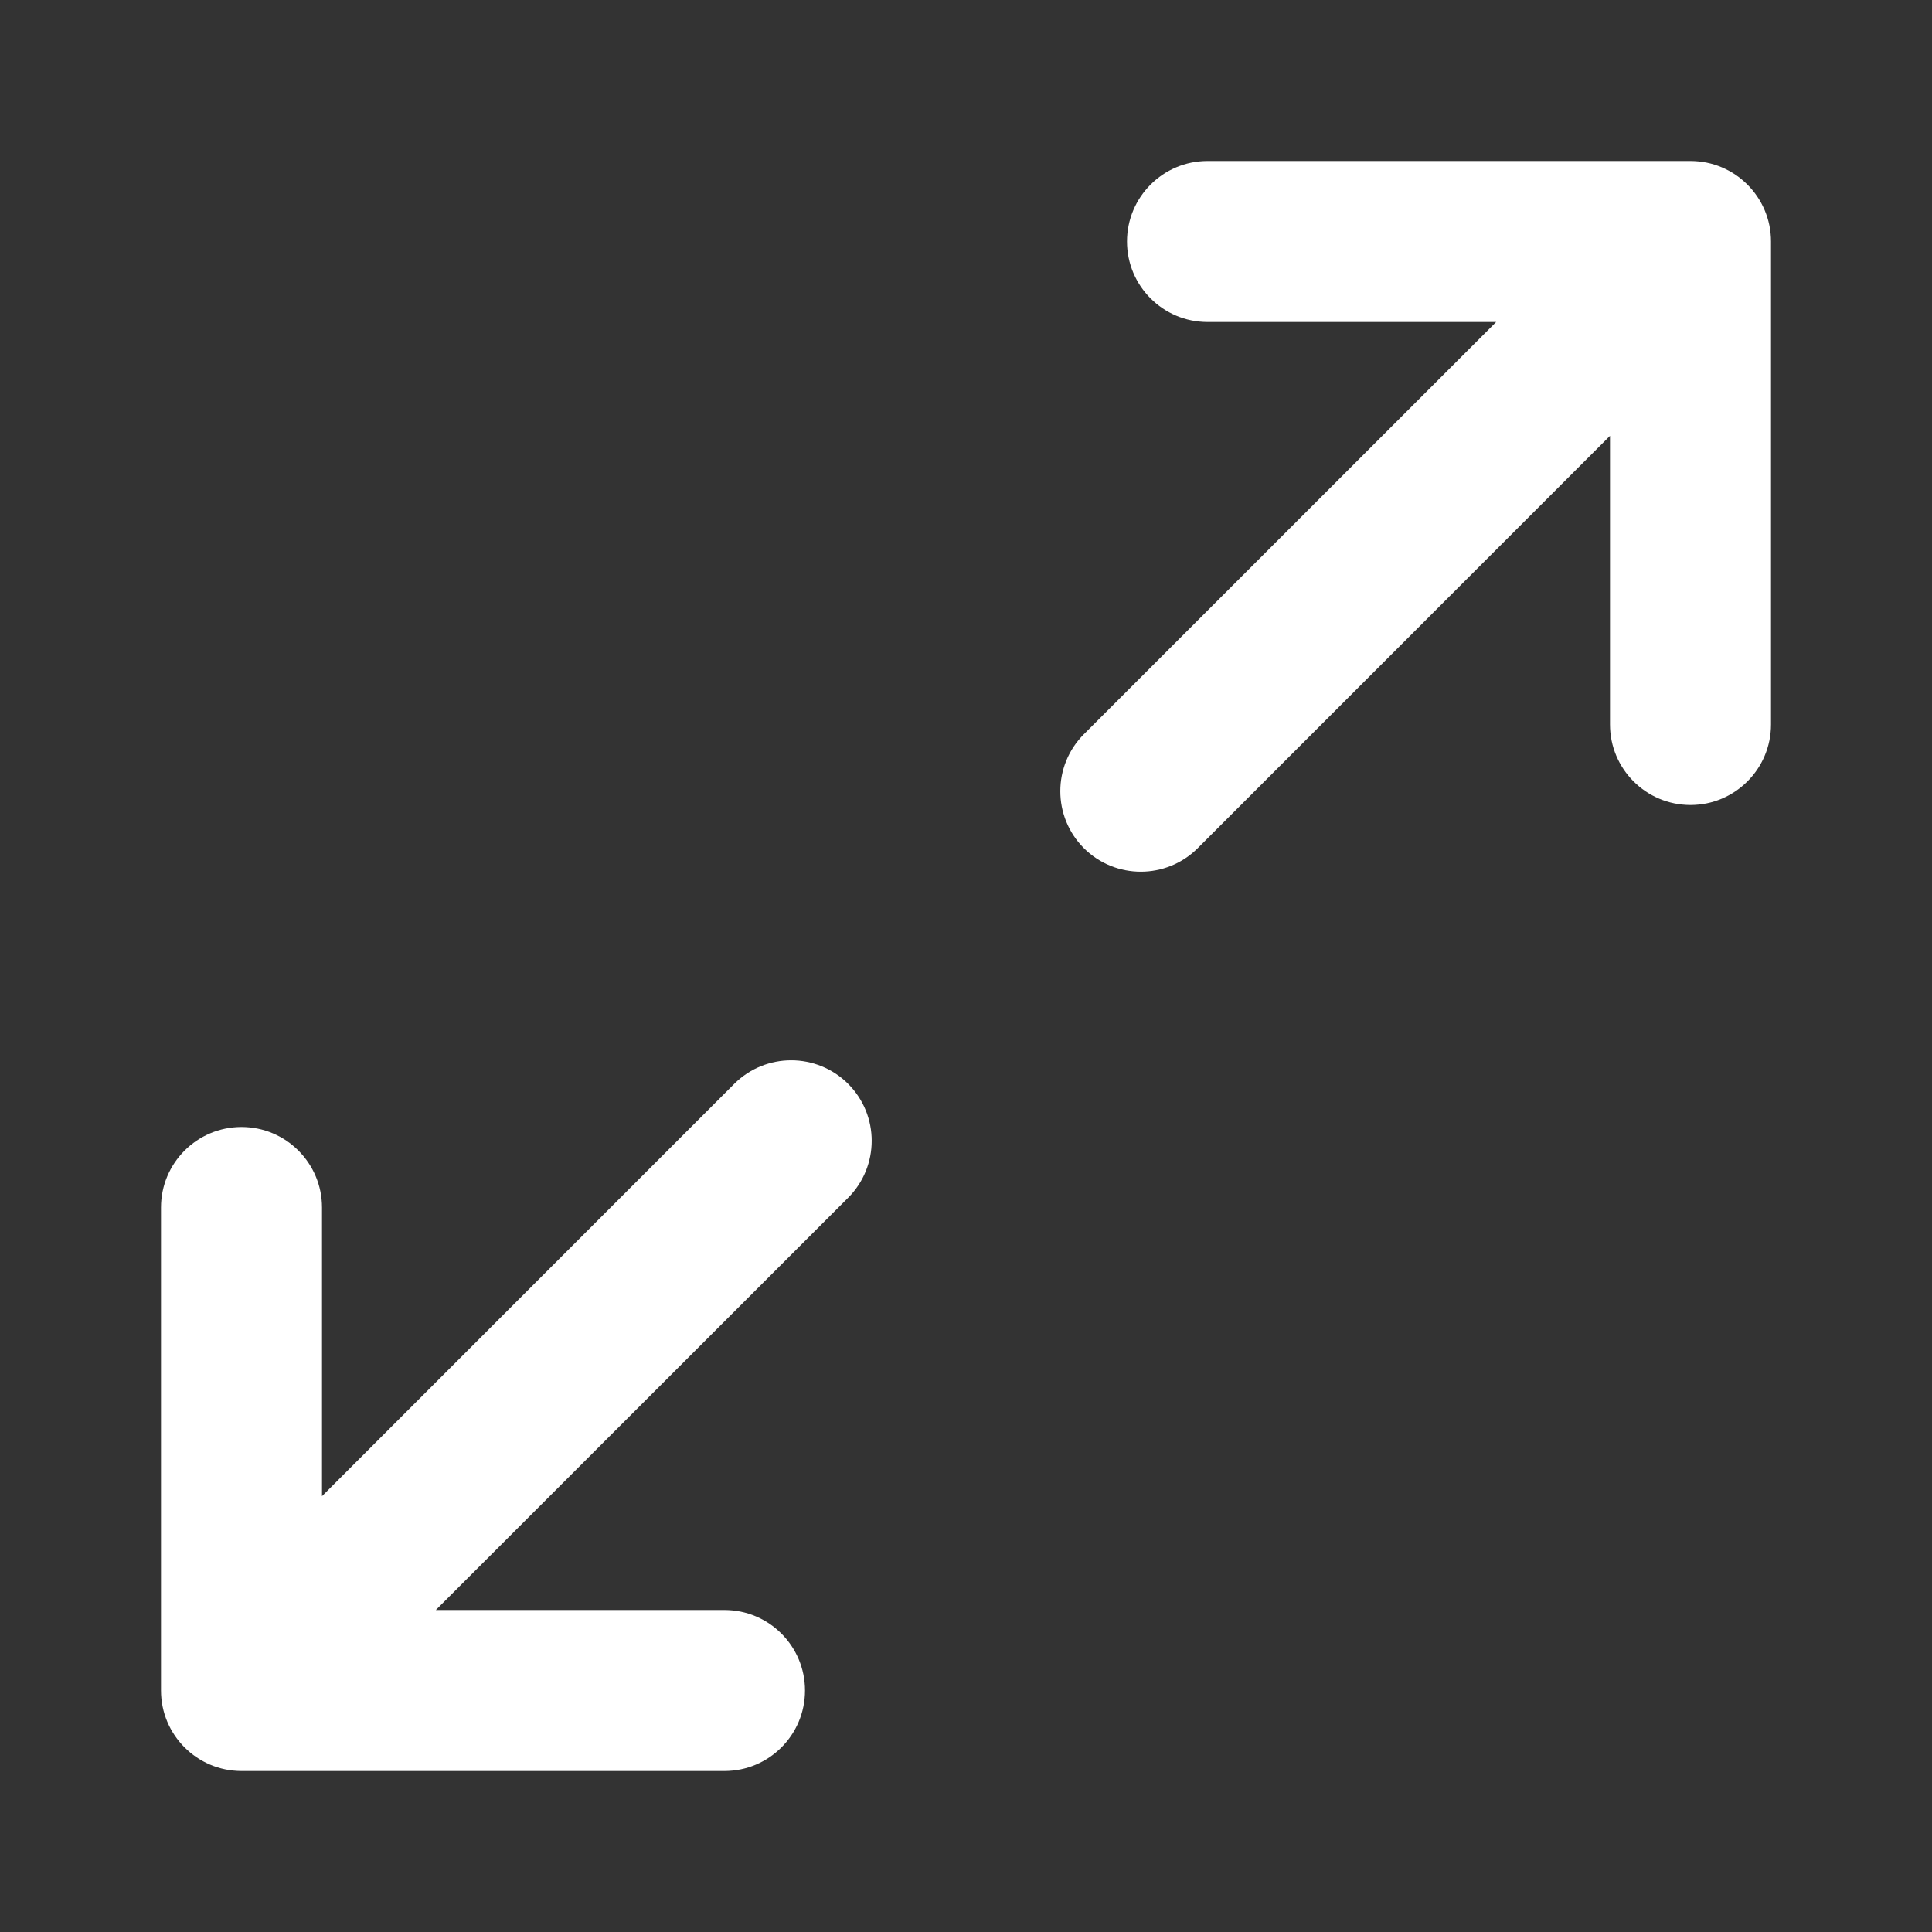 <?xml version="1.0" encoding="UTF-8"?>
<svg width="24px" height="24px" viewBox="0 0 24 24" version="1.1" xmlns="http://www.w3.org/2000/svg" xmlns:xlink="http://www.w3.org/1999/xlink">
    <rect x="0" y="0" width="24" height="24" fill="#333333" stroke="none"/>
    <!-- Generator: Sketch 45.1 (43504) - http://www.bohemiancoding.com/sketch -->
    <title>expand</title>
    <desc>Created with Sketch.</desc>
    <defs></defs>
    <g id="Page-1" stroke="none" stroke-width="1" fill="none" fill-rule="evenodd">
        <g id="expand" fill="#FFFFFF">
            <path d="M21.707,21.707 C21.888,21.526 22,21.276 22,21 L22,15 C22,14.448 21.552,14 21,14 C20.448,14 20,14.448 20,15 L20,18.586 L14.879,13.464 C14.488,13.074 13.855,13.074 13.464,13.464 C13.074,13.855 13.074,14.488 13.464,14.879 L18.586,20 L15,20 C14.448,20 14,20.448 14,21 C14,21.552 14.448,22 15,22 L21,22 C21.276,22 21.526,21.888 21.707,21.707 Z M4,5.414 L4,9 C4,9.552 3.552,10 3,10 C2.448,10 2,9.552 2,9 L2,3 L2,3 C2,2.724 2.112,2.474 2.293,2.293 C2.474,2.112 2.724,2 3,2 L3,2 L9,2 C9.552,2 10,2.448 10,3 L10,3 C10,3.552 9.552,4 9,4 L5.414,4 L10.536,9.121 C10.926,9.512 10.926,10.145 10.536,10.536 C10.145,10.926 9.512,10.926 9.121,10.536 L4,5.414 Z" id="Combined-Shape" transform="translate(12, 12) scale(-1, 1) translate(-12, -12) "></path>
        </g>
    </g>
</svg>